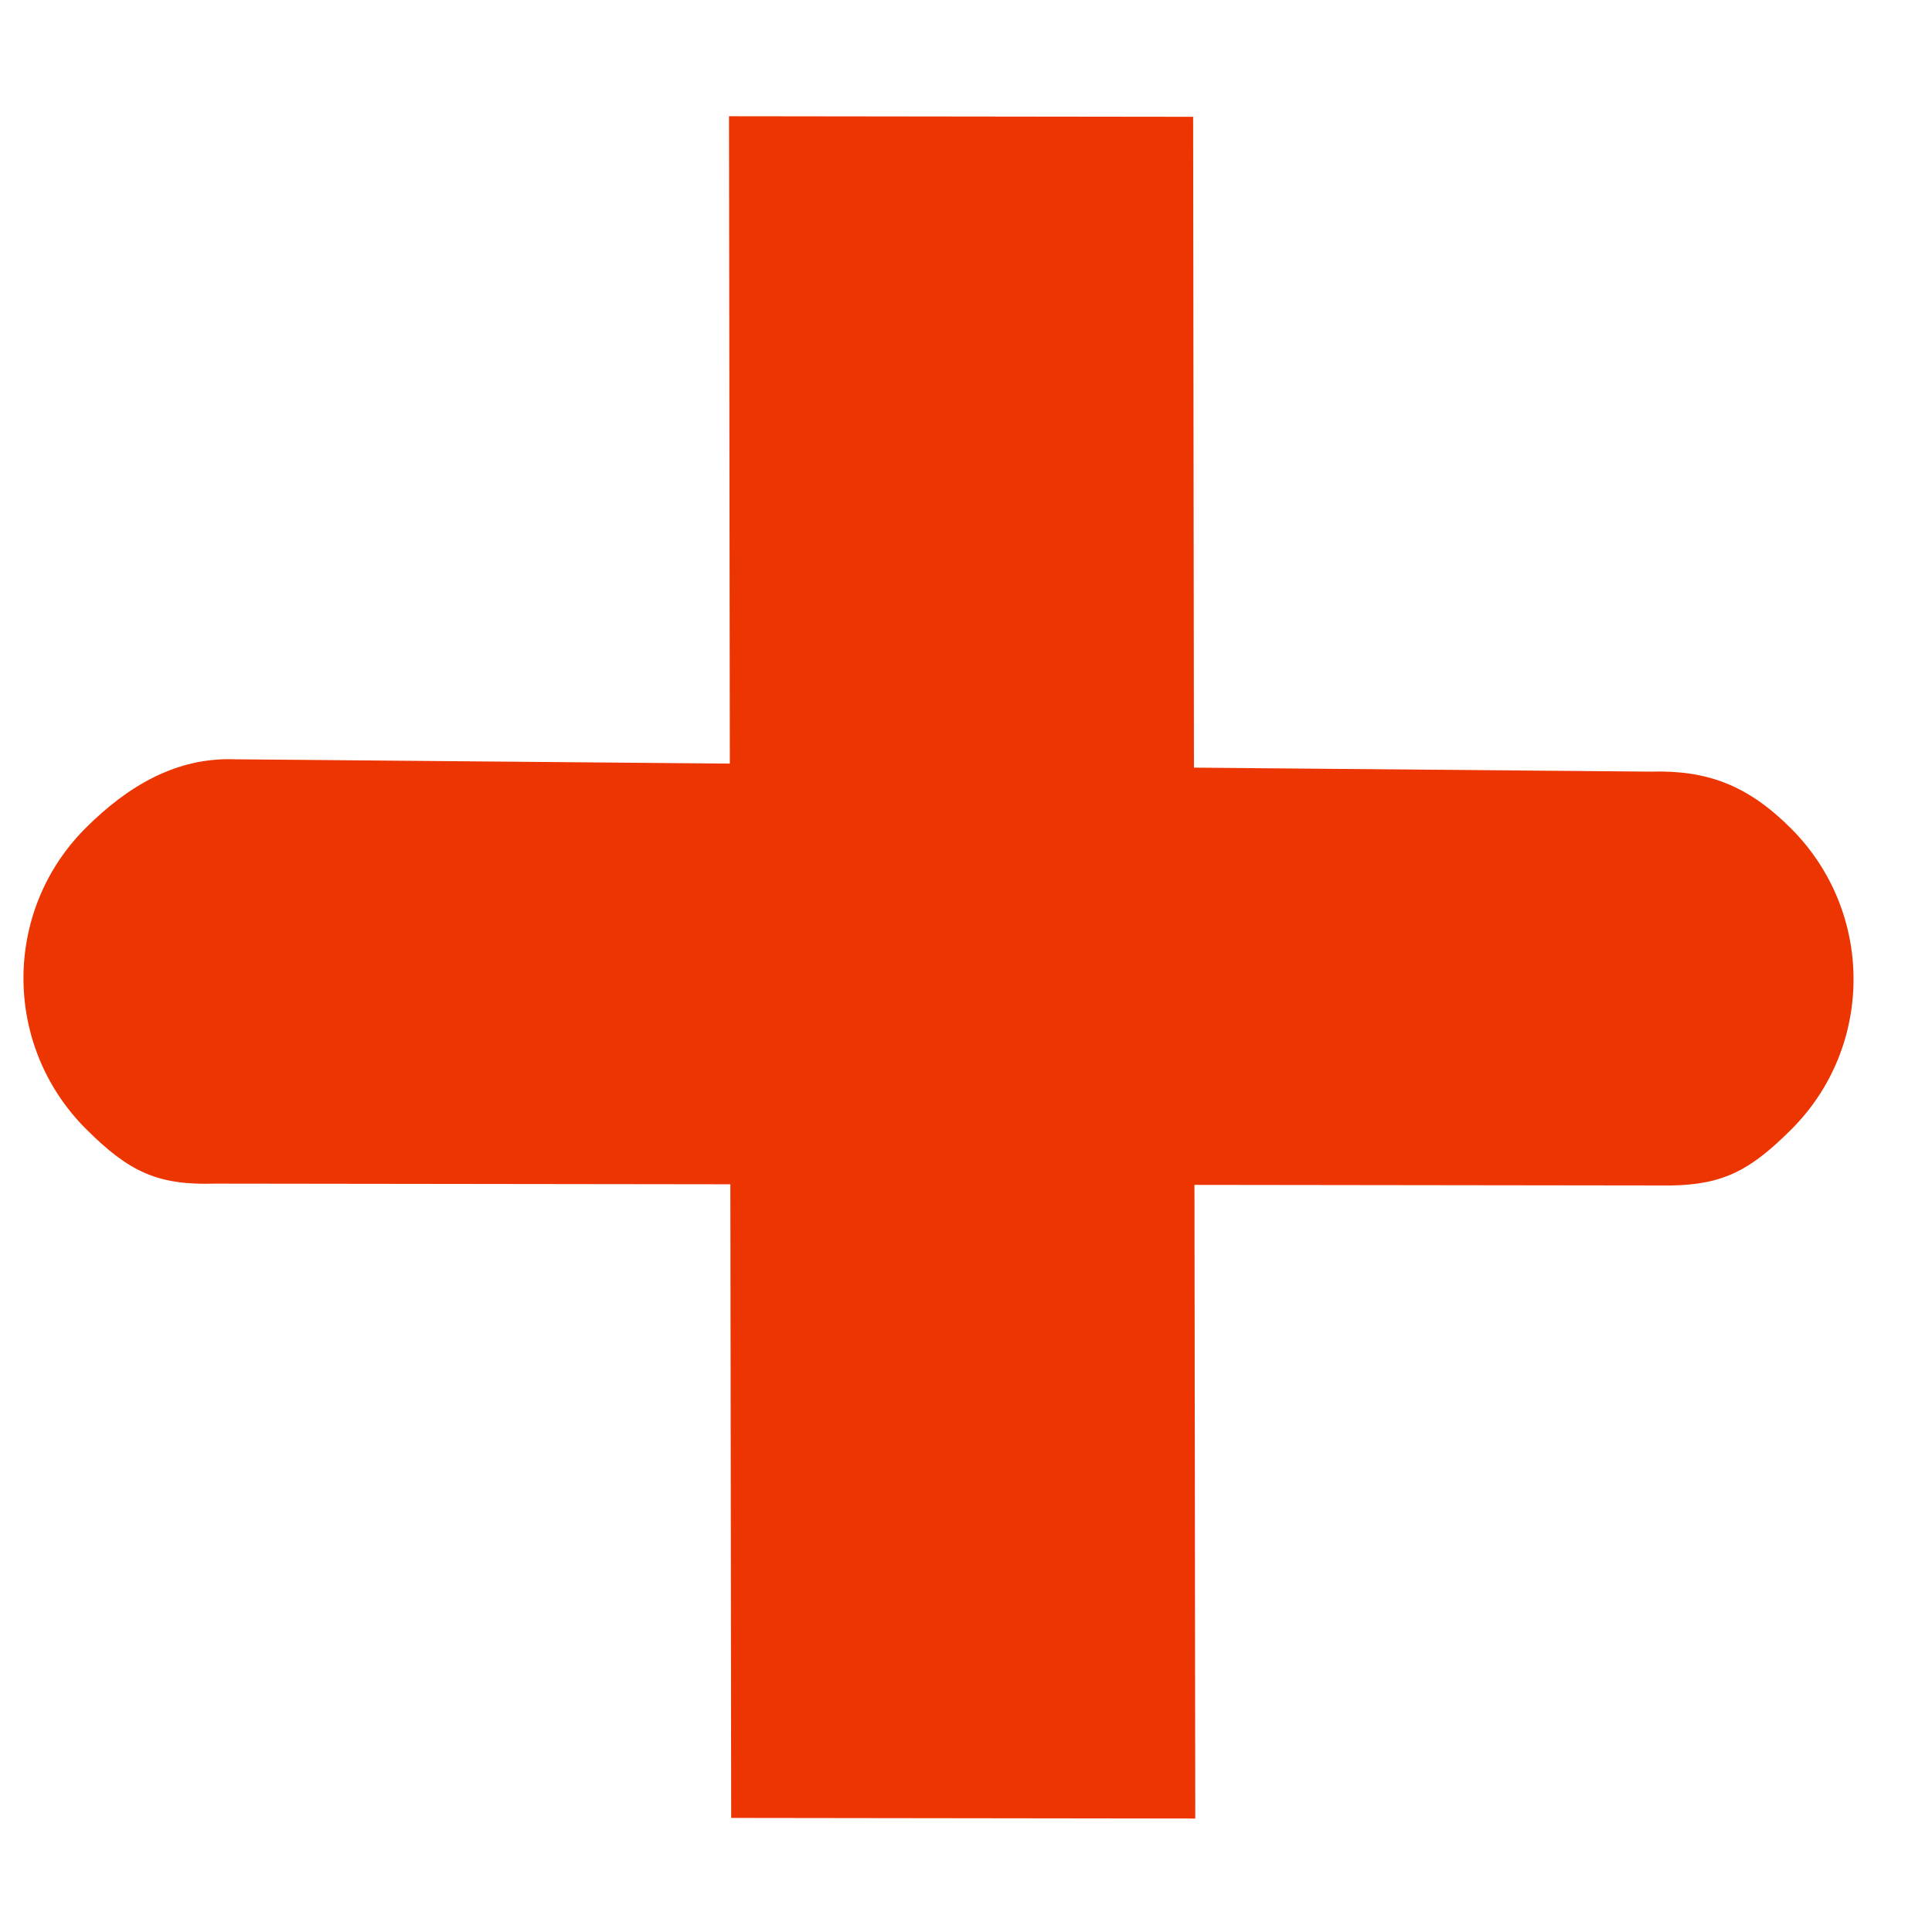 <svg width="48" height="48" viewBox="0 0 48 48" fill="none" xmlns="http://www.w3.org/2000/svg">
<g clip-path="url(#clip0_68_49)">
<path d="M18.112 2.888L29.643 2.902L29.696 45.181L18.166 45.166L18.112 2.888Z" fill="#ED3501"/>
<path d="M2.136 28.048C3.211 29.123 3.925 29.449 5.332 29.407L4.618 29.406L43.053 29.455L41.5 29.453C42.825 29.435 43.497 29.067 44.508 28.057C46.569 25.996 46.564 22.65 44.498 20.583C43.424 19.509 42.418 19.13 41.013 19.171L5.809 18.864C4.402 18.819 3.199 19.502 2.126 20.574C0.065 22.635 0.069 25.982 2.136 28.048Z" fill="#ED3501"/>
</g>
<defs>
<clipPath id="clip0_68_49">
<rect width="48" height="48" fill="white"/>
</clipPath>
</defs>
</svg>
